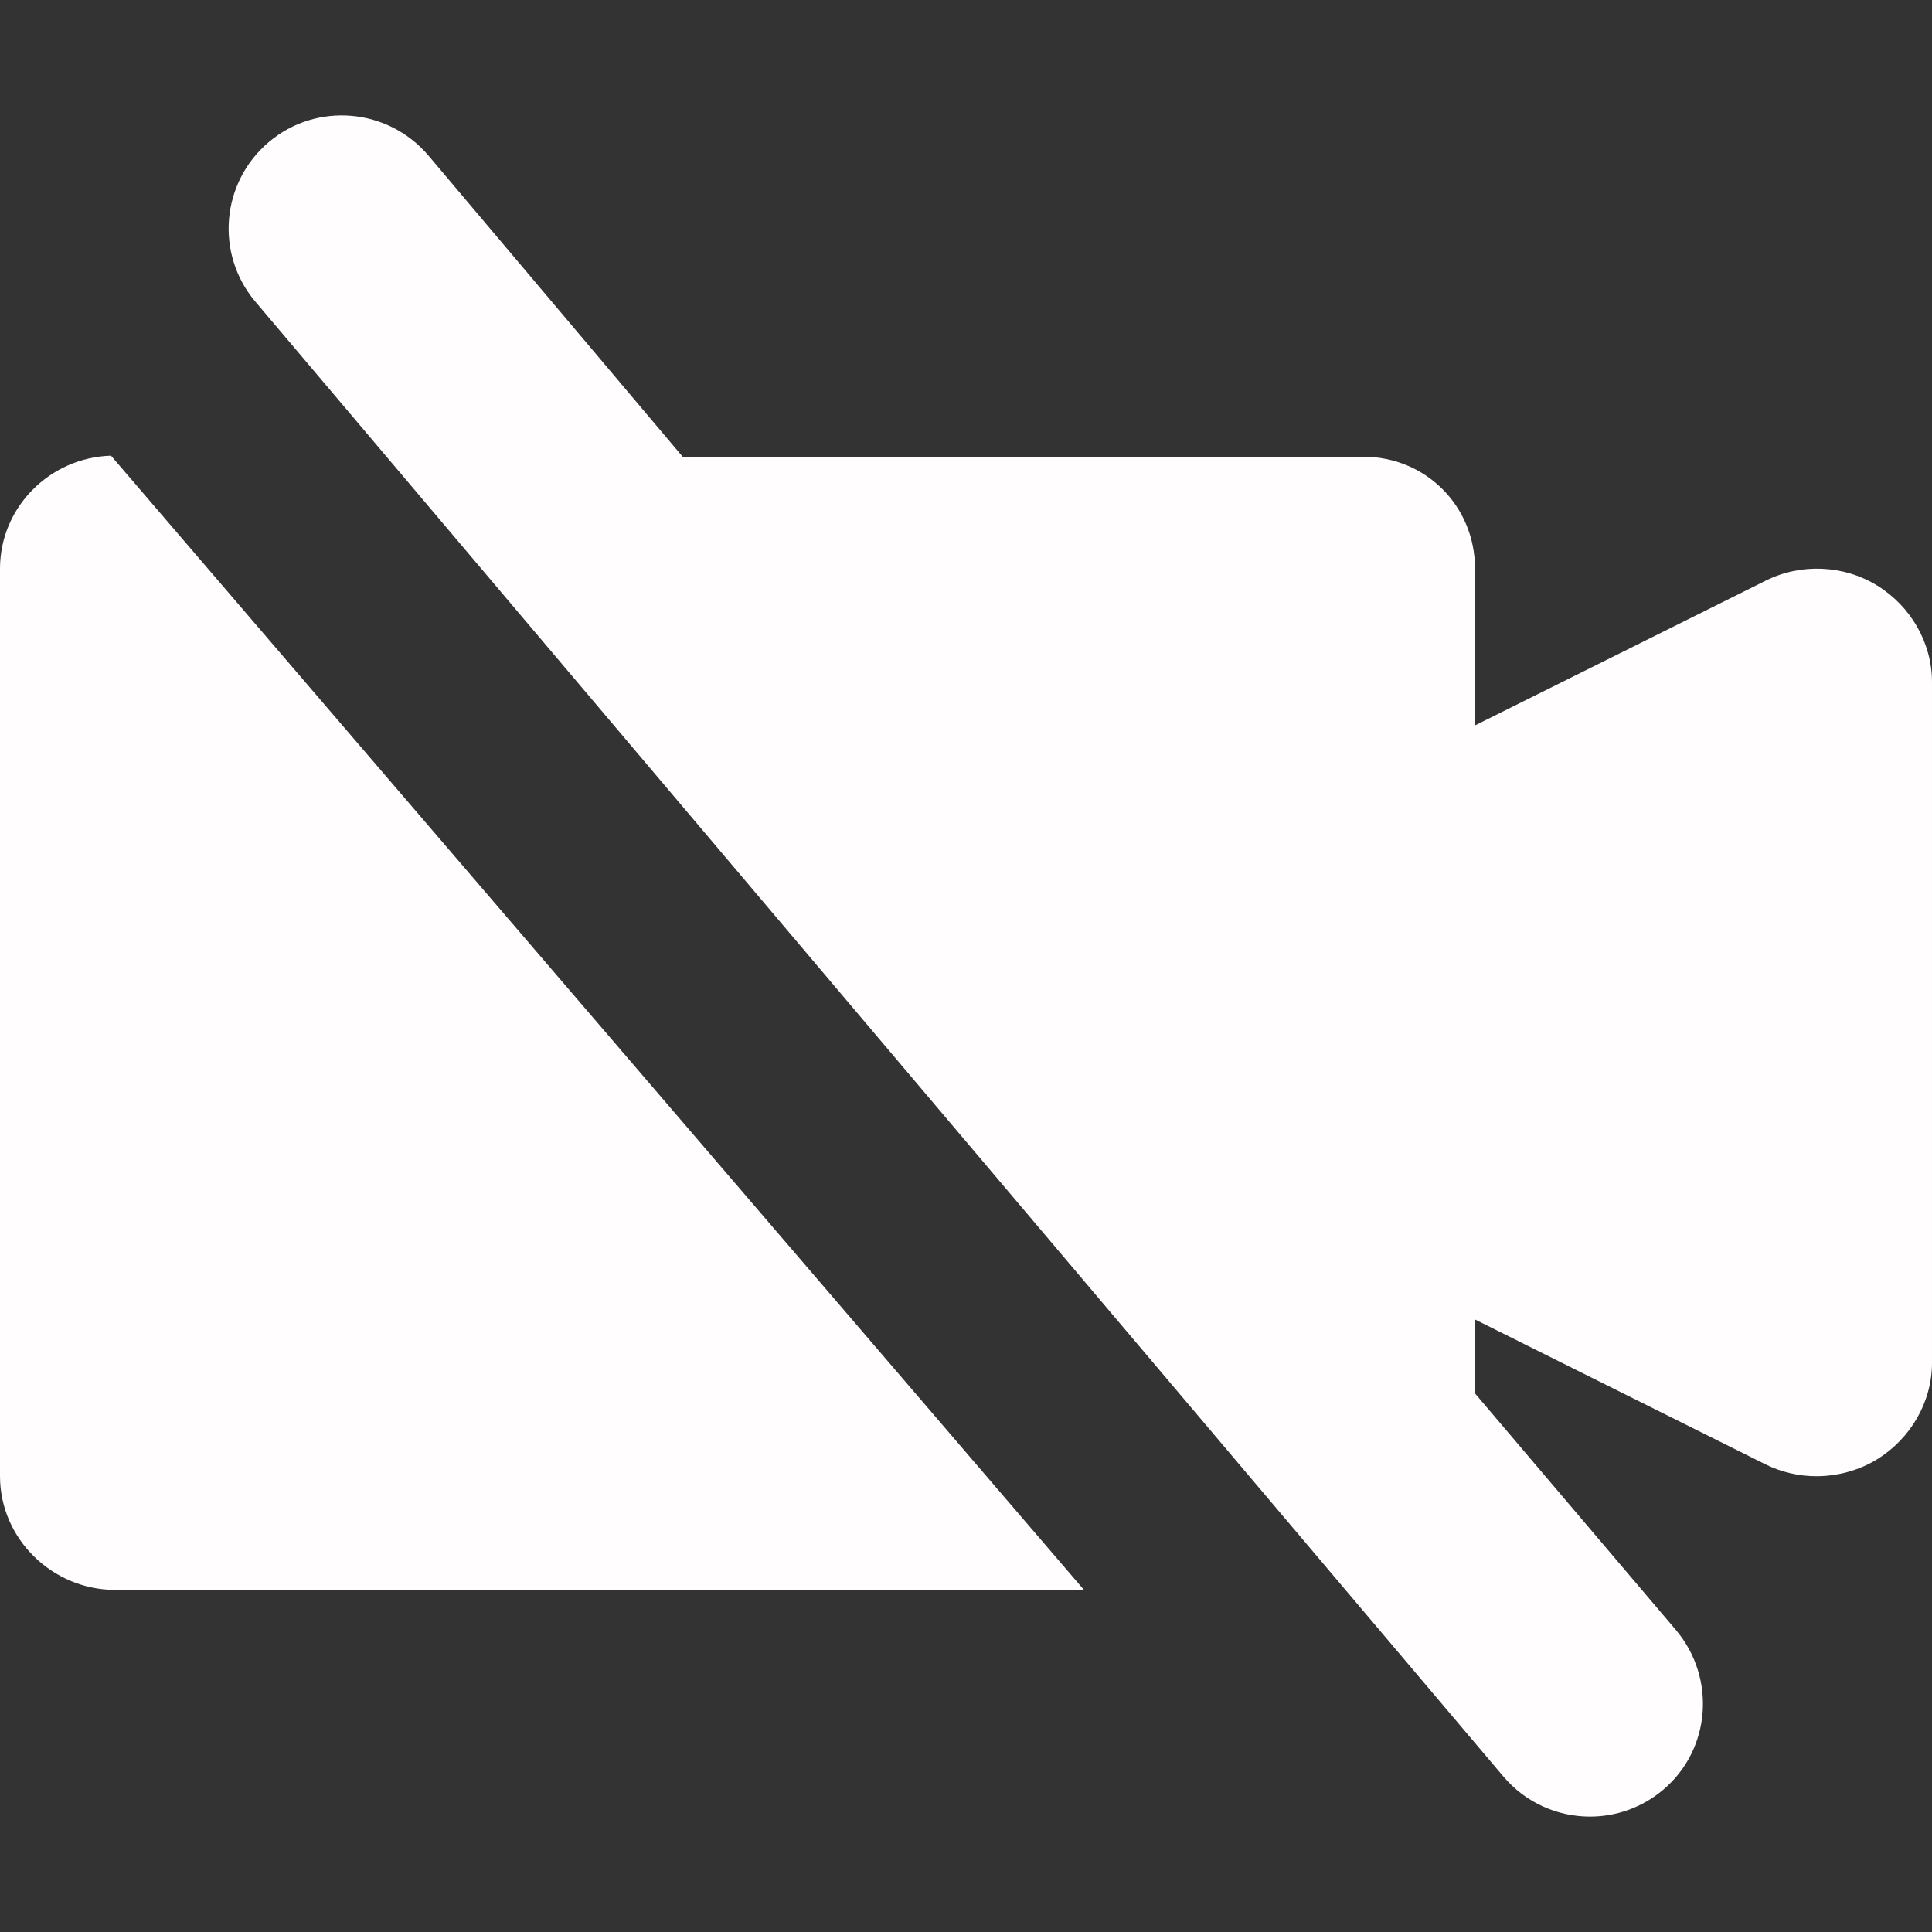<?xml version="1.0"?>
<svg xmlns="http://www.w3.org/2000/svg" xmlns:xlink="http://www.w3.org/1999/xlink" version="1.1" id="Capa_1" x="0px" y="0px" viewBox="0 0 520 520" style="enable-background:new 0 0 520 520;" xml:space="preserve" data-ember-extension="1" width="512px" height="512px" class=""><rect x="0" y="0" width="520" height="520" fill="#333333" stroke="none"/><g><g>
	<path d="M505.29,157.622c-9.005-5.568-20.585-6.075-30.037-1.342L397,195.244v-42.185c0-16.862-13.256-30.136-30.118-30.136   H183.734l-68.365-80.99c-10.883-12.866-30.131-14.591-43.027-3.685C59.476,49.14,57.866,68.36,68.764,81.233l335.867,396.909   c6.038,7.134,14.641,10.797,23.318,10.797c6.962,0,13.97-2.377,19.71-7.23c12.866-10.891,14.276-30.164,3.378-43.038L397,375.045   v-19.903l78.136,38.964c4.309,2.154,9.098,3.22,13.764,3.22c5.576,0,11.435-1.528,16.34-4.562   c8.99-5.561,14.76-15.386,14.76-25.971v-183.2C520,173.007,514.28,163.183,505.29,157.622z" data-original="#000000" class="active-path" data-old_color="#000000" fill="#FFFDFD"/>
	<path d="M0,153.059v244.267c0,16.862,14.138,30.597,31,30.597h260.756L29.879,122.647C13.443,123.128,0,136.499,0,153.059z" data-original="#000000" class="active-path" data-old_color="#000000" fill="#FFFDFD"/>
</g></g> </svg>
